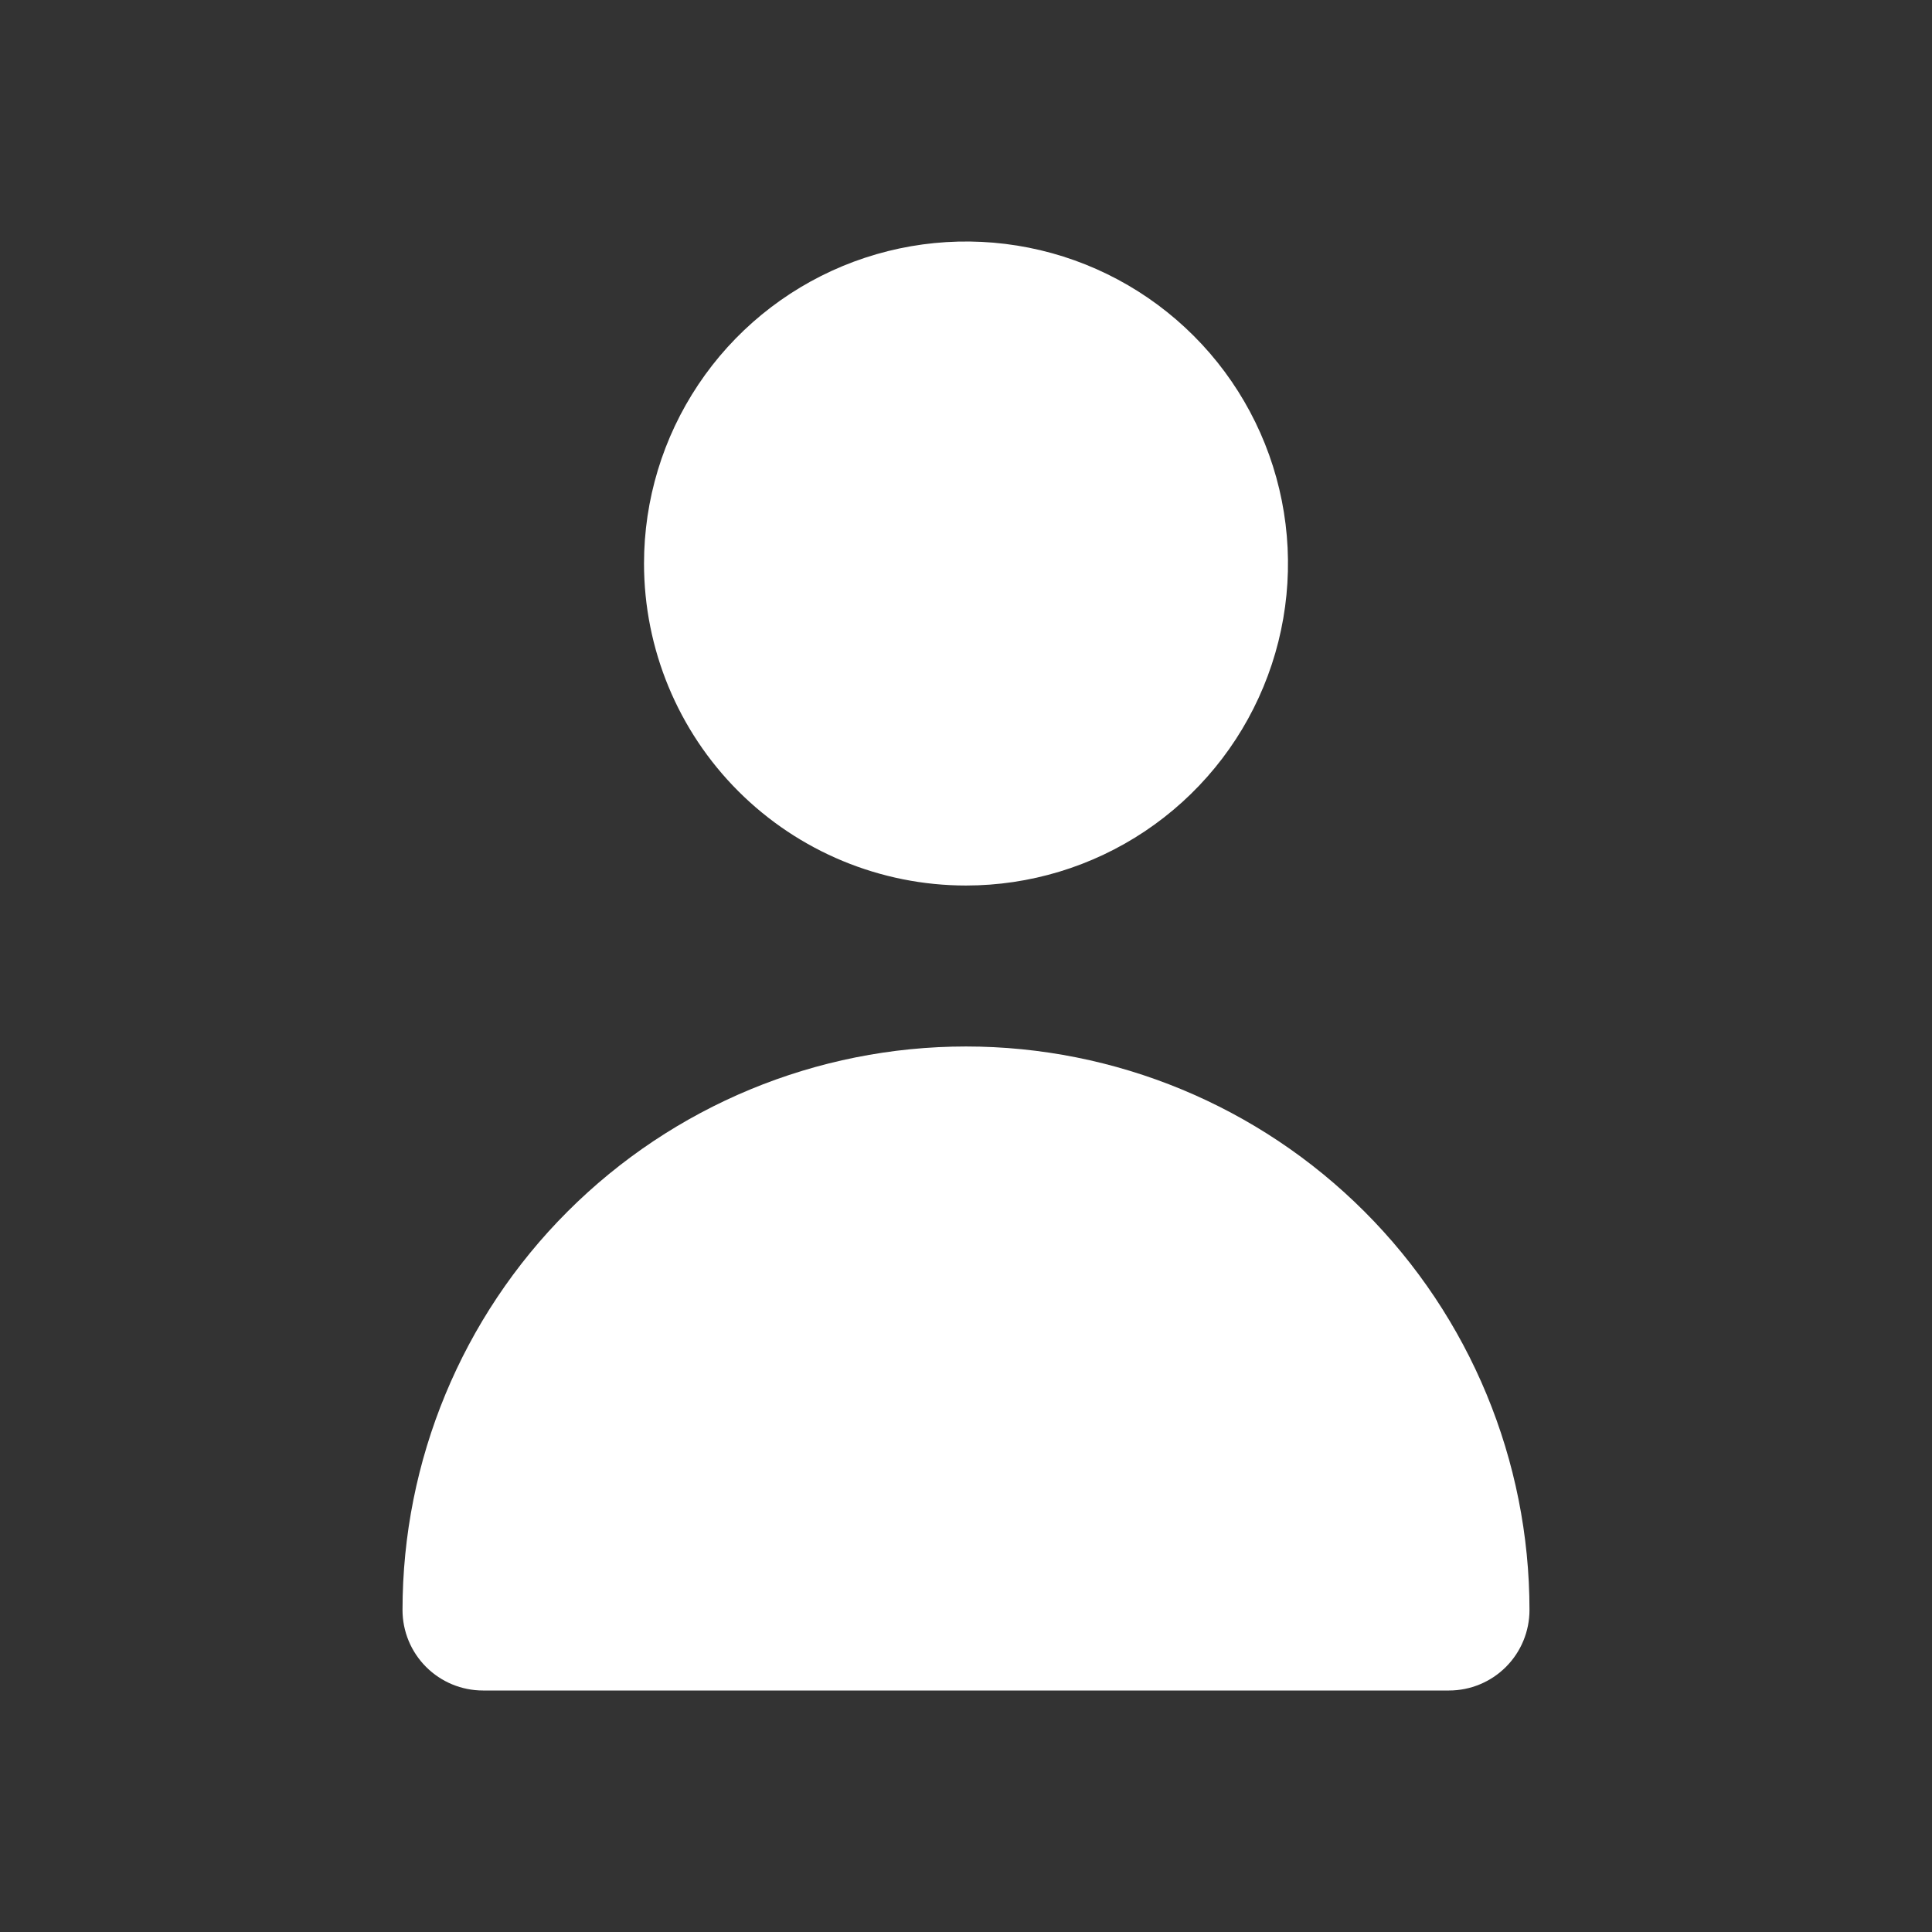 <svg width="35" height="35" viewBox="0 0 35 35" fill="none" xmlns="http://www.w3.org/2000/svg">
<rect x="0" y="0" width="35" height="35" fill="#333333" stroke="none"/>
<path d="M17.5 16.042C18.654 16.042 19.782 15.7 20.741 15.059C21.7 14.418 22.448 13.507 22.889 12.441C23.331 11.375 23.446 10.202 23.221 9.07C22.996 7.939 22.441 6.899 21.625 6.084C20.809 5.268 19.77 4.712 18.638 4.487C17.506 4.262 16.334 4.378 15.268 4.819C14.202 5.261 13.291 6.008 12.65 6.968C12.009 7.927 11.667 9.055 11.667 10.208C11.667 11.755 12.281 13.239 13.375 14.333C14.469 15.427 15.953 16.042 17.5 16.042Z" fill="white"/>
<path d="M26.25 30.625C26.637 30.625 27.008 30.471 27.281 30.198C27.555 29.924 27.708 29.553 27.708 29.167C27.708 26.459 26.633 23.863 24.718 21.948C22.804 20.034 20.207 18.958 17.5 18.958C14.793 18.958 12.196 20.034 10.282 21.948C8.367 23.863 7.292 26.459 7.292 29.167C7.292 29.553 7.445 29.924 7.719 30.198C7.992 30.471 8.363 30.625 8.75 30.625H26.25Z" fill="white"/>
</svg>
